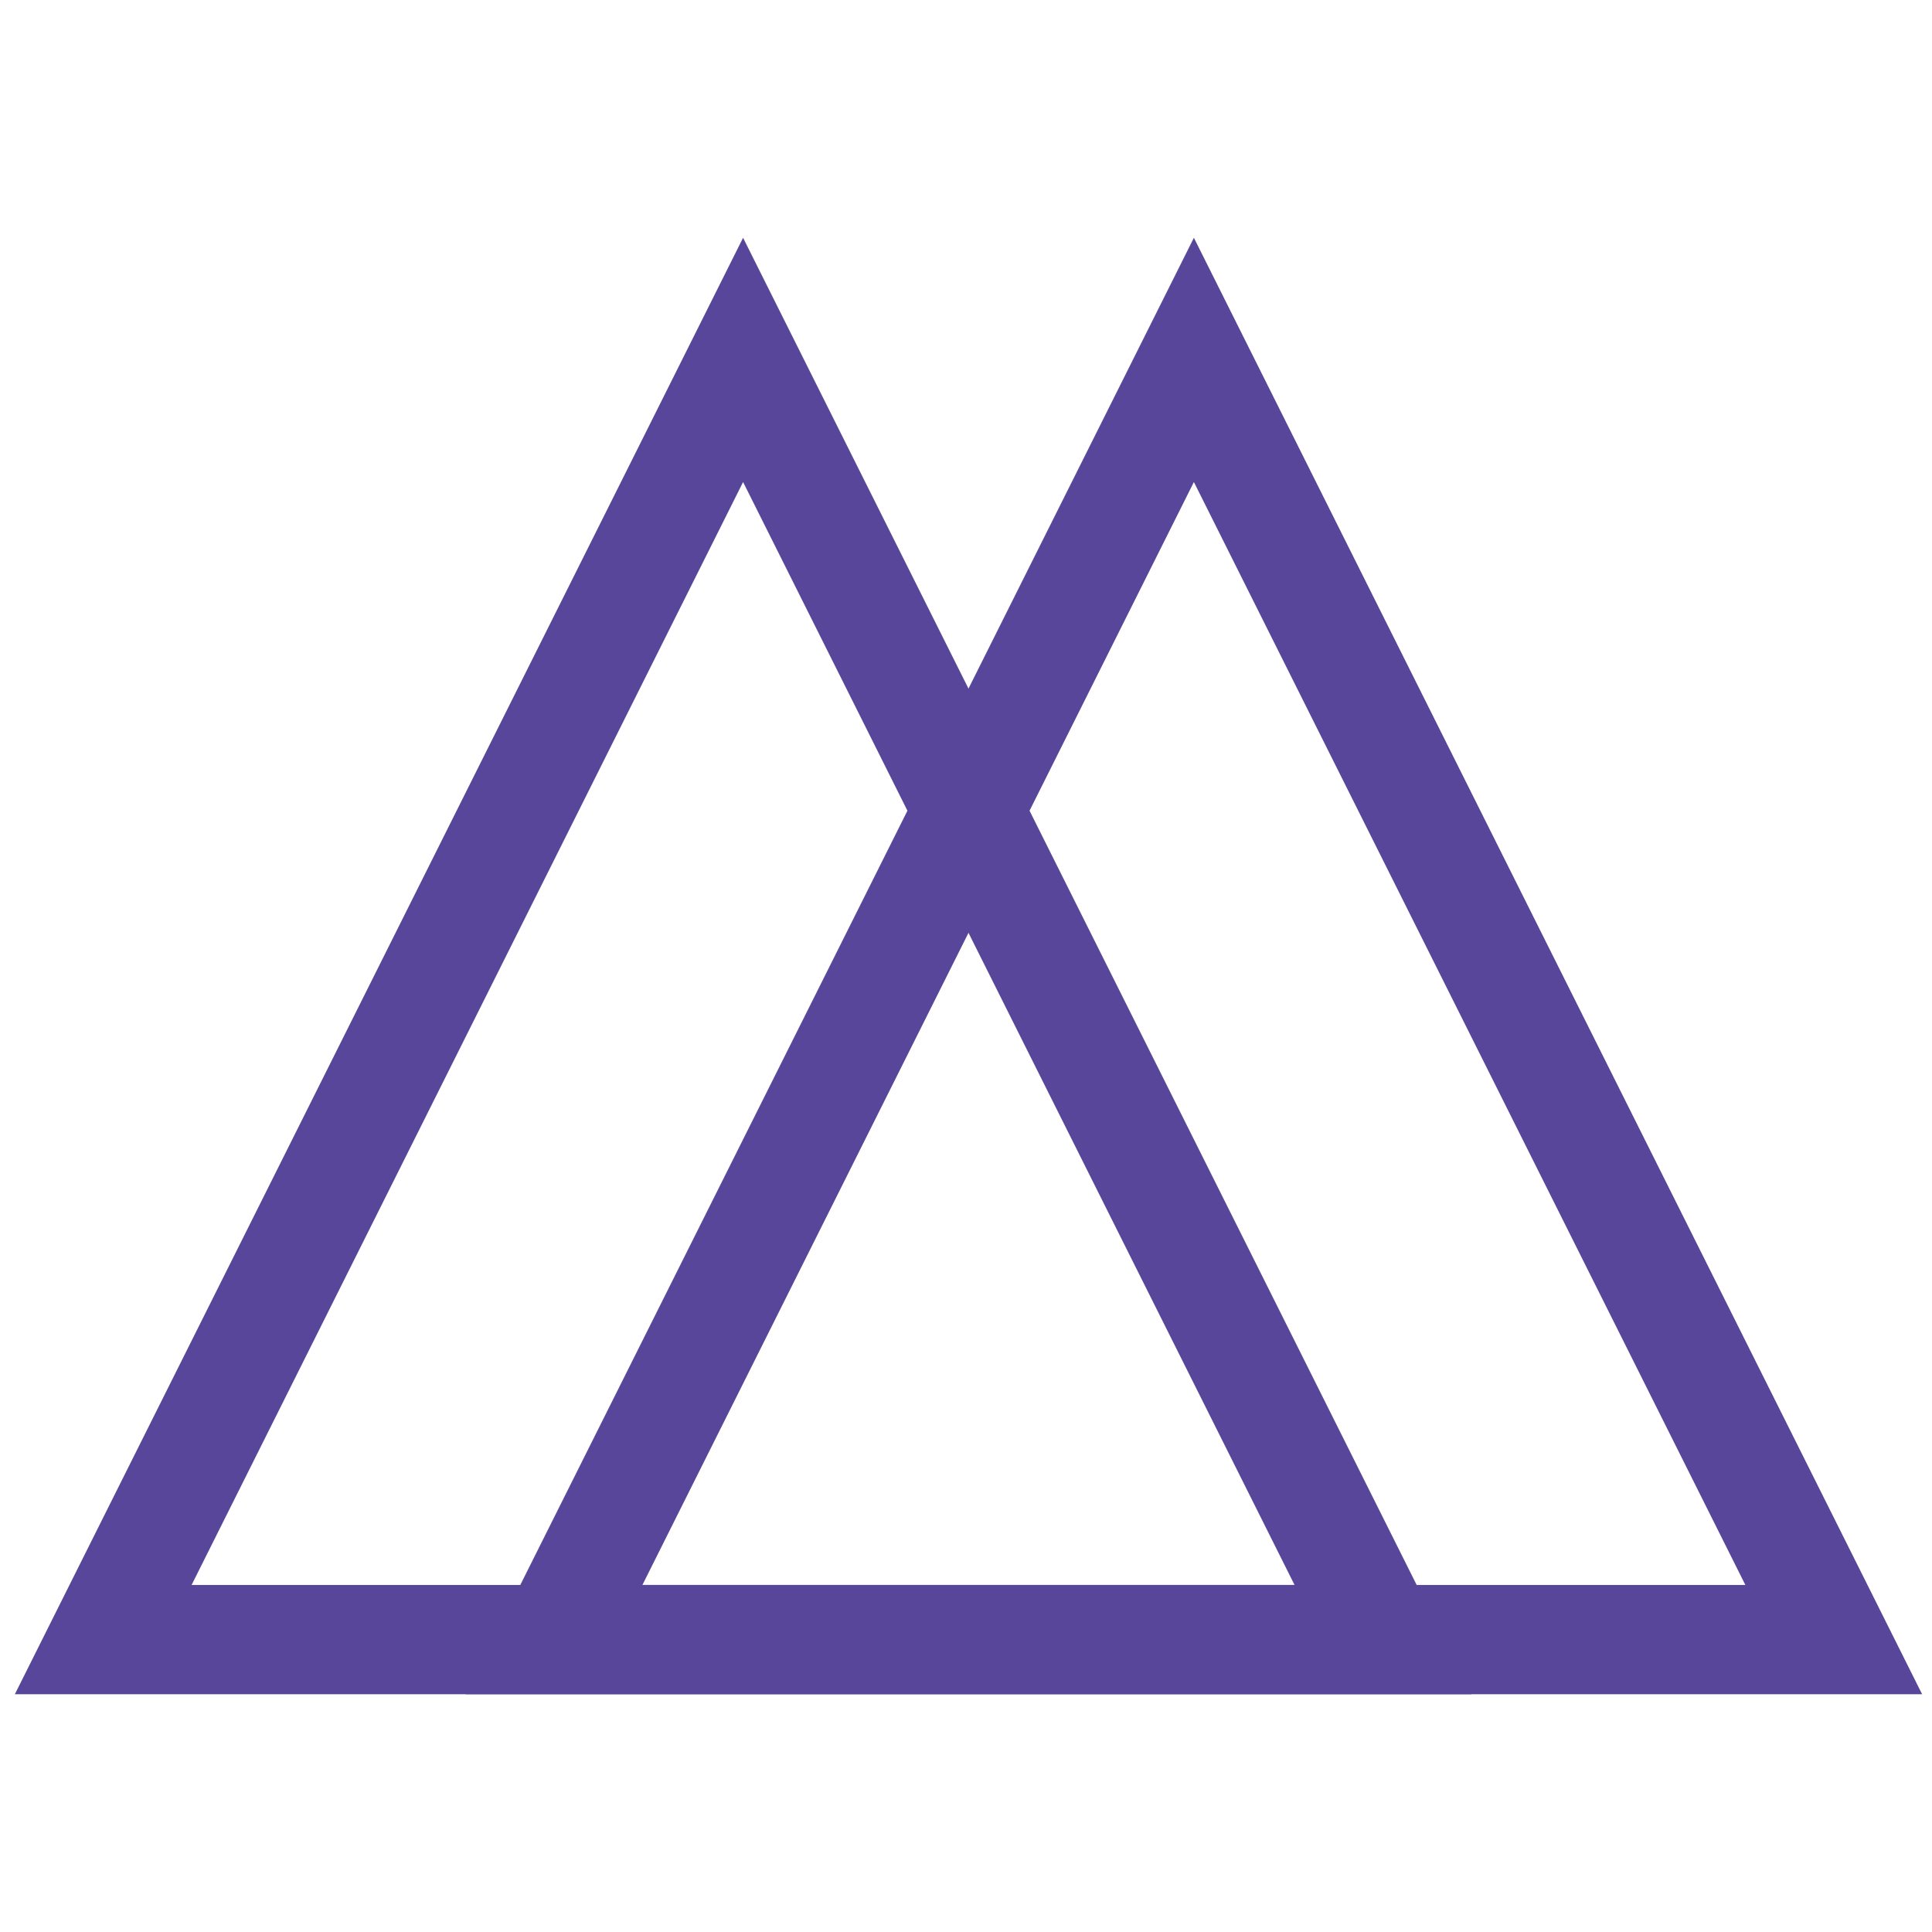 <?xml version="1.0" ?>
<svg xmlns="http://www.w3.org/2000/svg" fill="none" viewBox="0 0 196 196">
	<path fill="#58469B" fill-rule="evenodd" d="M 121.119,24.123 L 194.996,171.877 L 47.242,171.877 L 121.119,24.123 L 121.119,24.123 M 65.172,160.795 L 177.065,160.795 L 121.119,48.902 L 65.172,160.795" clip-rule="evenodd"/>
	<path fill="#58469B" fill-rule="evenodd" d="M 75.385,24.123 L 149.262,171.877 L 1.508,171.877 L 75.385,24.123 M 75.385,48.903 L 19.438,160.794 L 131.332,160.794 L 75.385,48.902 L 75.385,48.903" clip-rule="evenodd"/>
</svg>